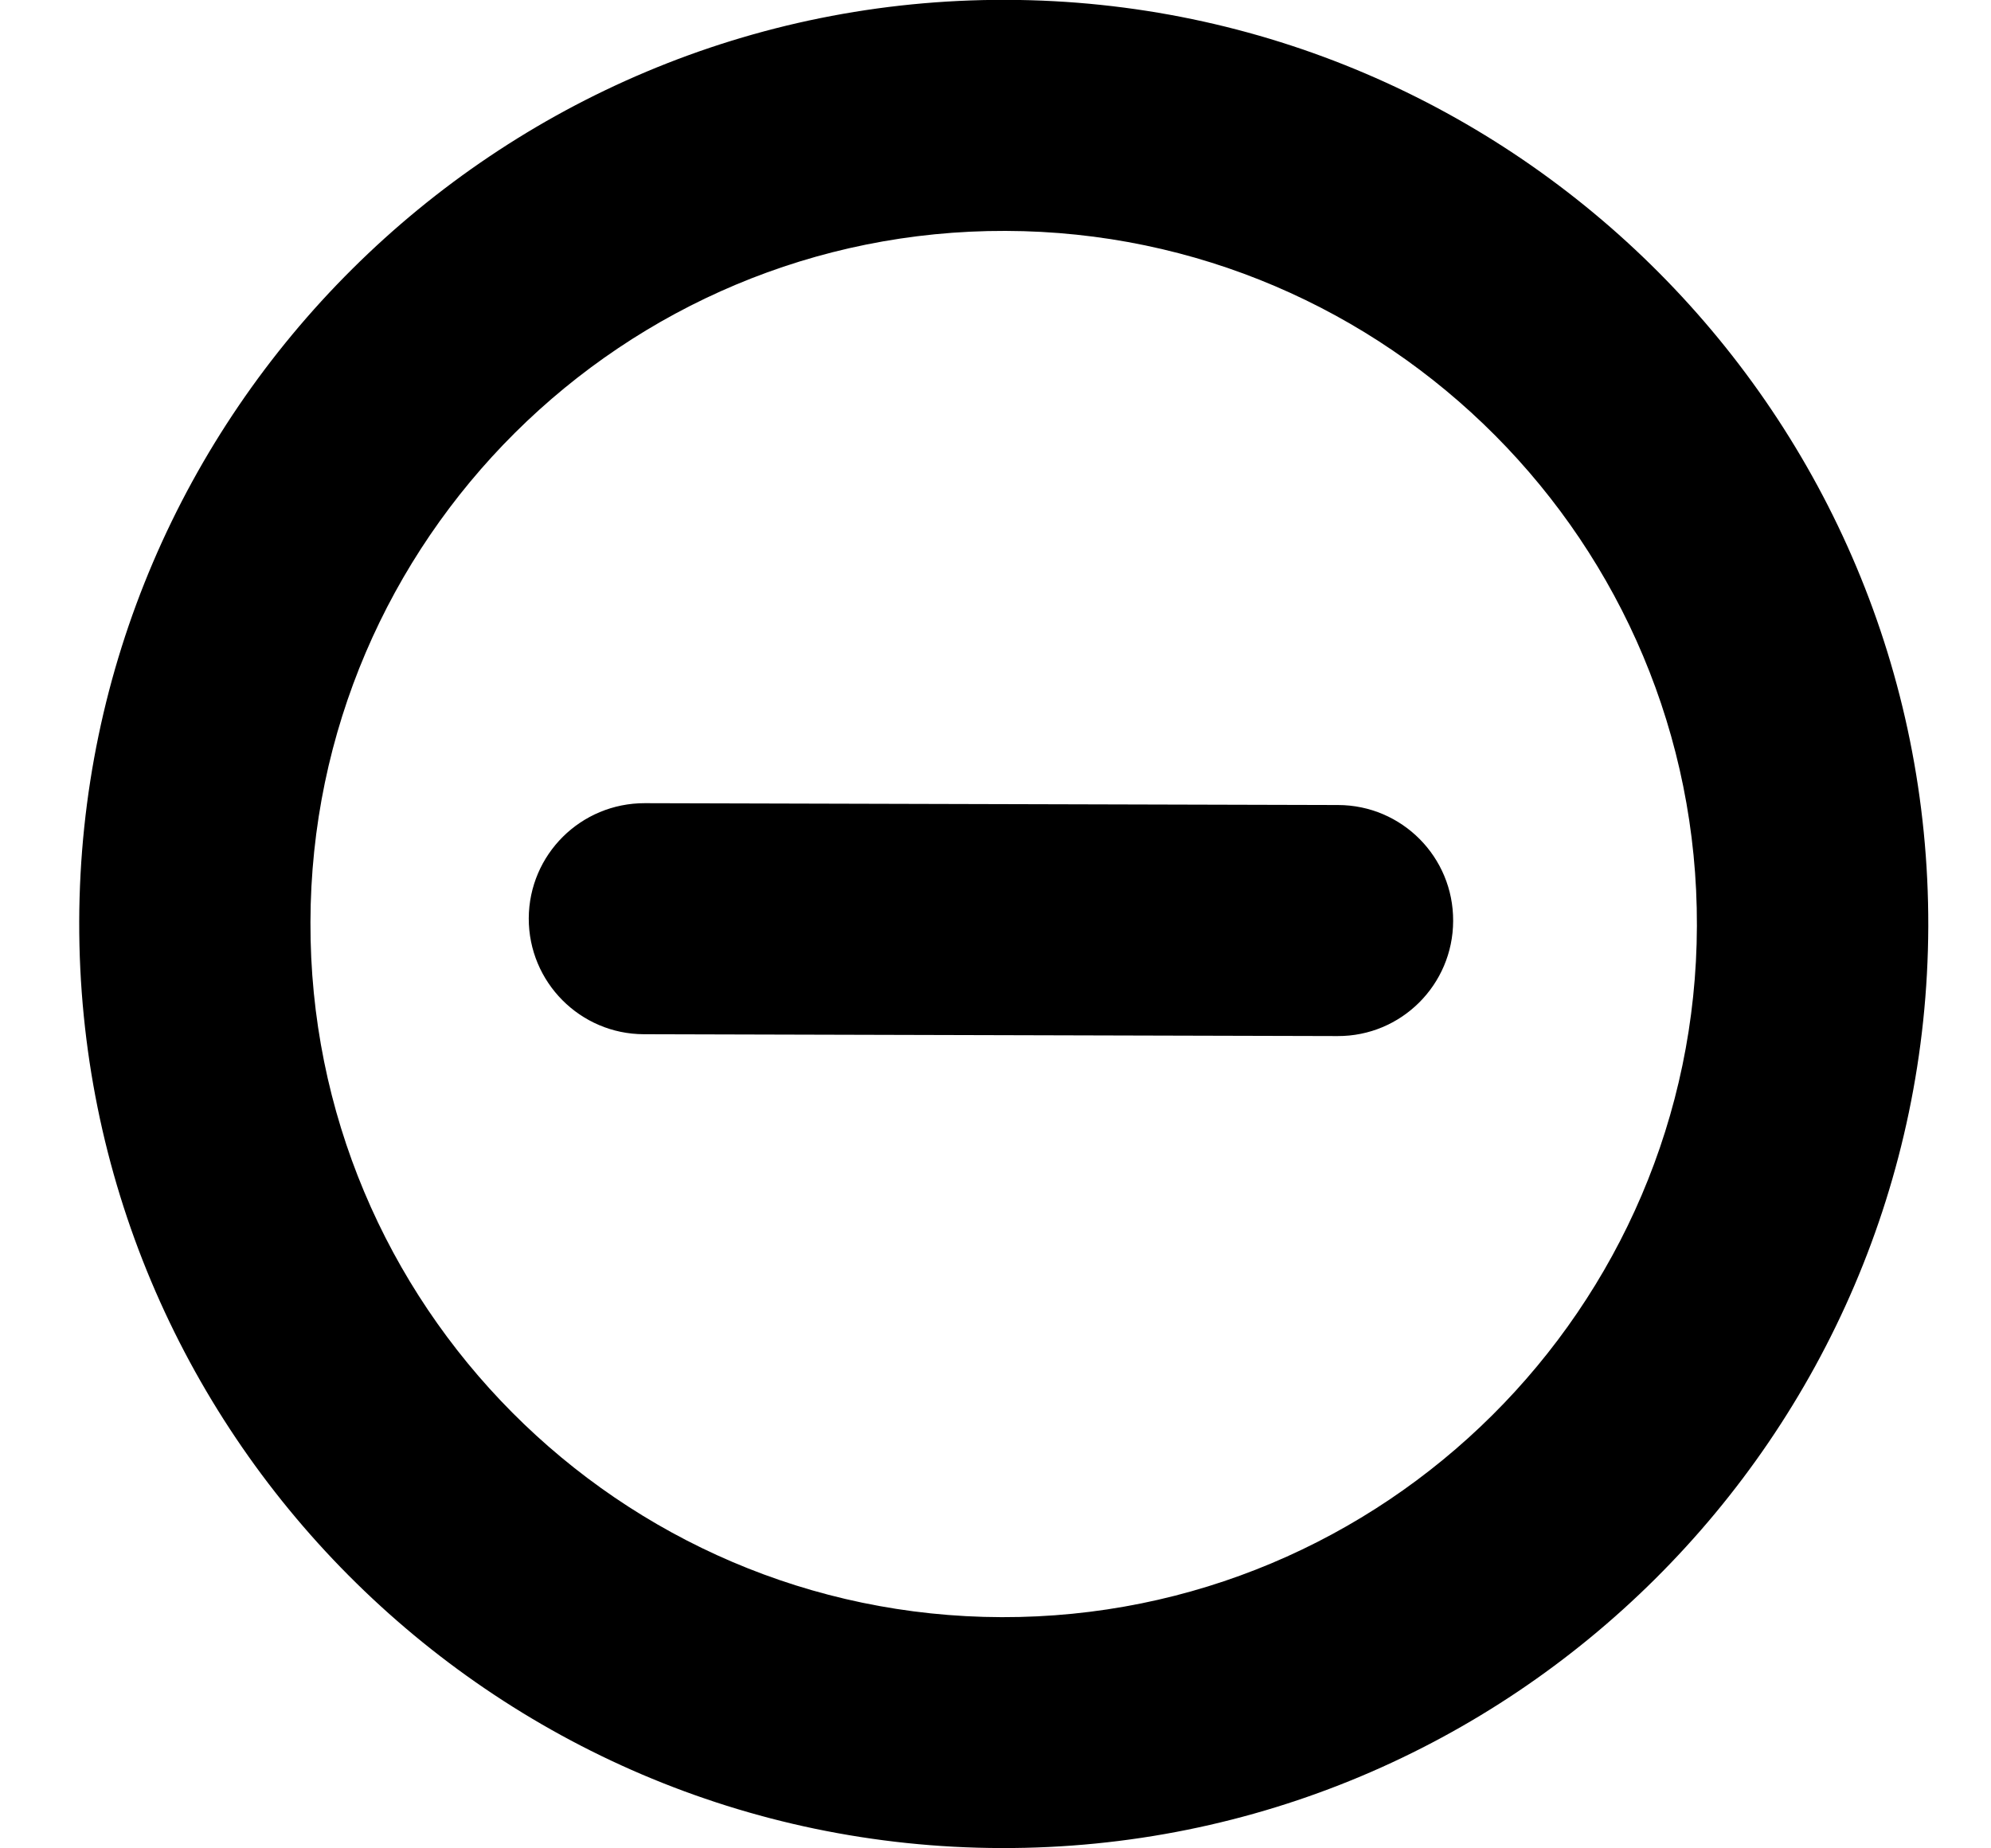 <svg 
 xmlns="http://www.w3.org/2000/svg"
 xmlns:xlink="http://www.w3.org/1999/xlink"
 width="14px" height="13px">
<defs>
<filter id="Filter_0">
    <feFlood flood-color="rgb(252, 97, 32)" flood-opacity="1" result="floodOut" />
    <feComposite operator="atop" in="floodOut" in2="SourceGraphic" result="compOut" />
    <feBlend mode="normal" in="compOut" in2="SourceGraphic" />
</filter>

</defs>
<g filter="url(#Filter_0)">
<path fill-rule="evenodd"  fill="rgb(0, 0, 0)"
 d="M7.040,12.998 C3.454,12.989 0.549,10.065 0.557,6.481 C0.567,2.897 3.493,-0.011 7.076,-0.001 C10.658,0.008 13.568,2.932 13.559,6.516 C13.547,10.100 10.624,13.008 7.040,12.998 ZM7.071,1.624 C4.384,1.616 2.189,3.797 2.183,6.485 C2.174,9.173 4.356,11.367 7.043,11.374 C9.732,11.381 11.925,9.200 11.932,6.512 C11.941,3.823 9.759,1.631 7.071,1.624 ZM9.405,7.287 L4.527,7.274 C4.080,7.273 3.717,6.908 3.718,6.459 C3.720,6.010 4.084,5.648 4.535,5.649 L9.409,5.662 C9.858,5.663 10.220,6.028 10.218,6.477 C10.217,6.926 9.853,7.289 9.405,7.287 Z"/>
</g>
</svg>
